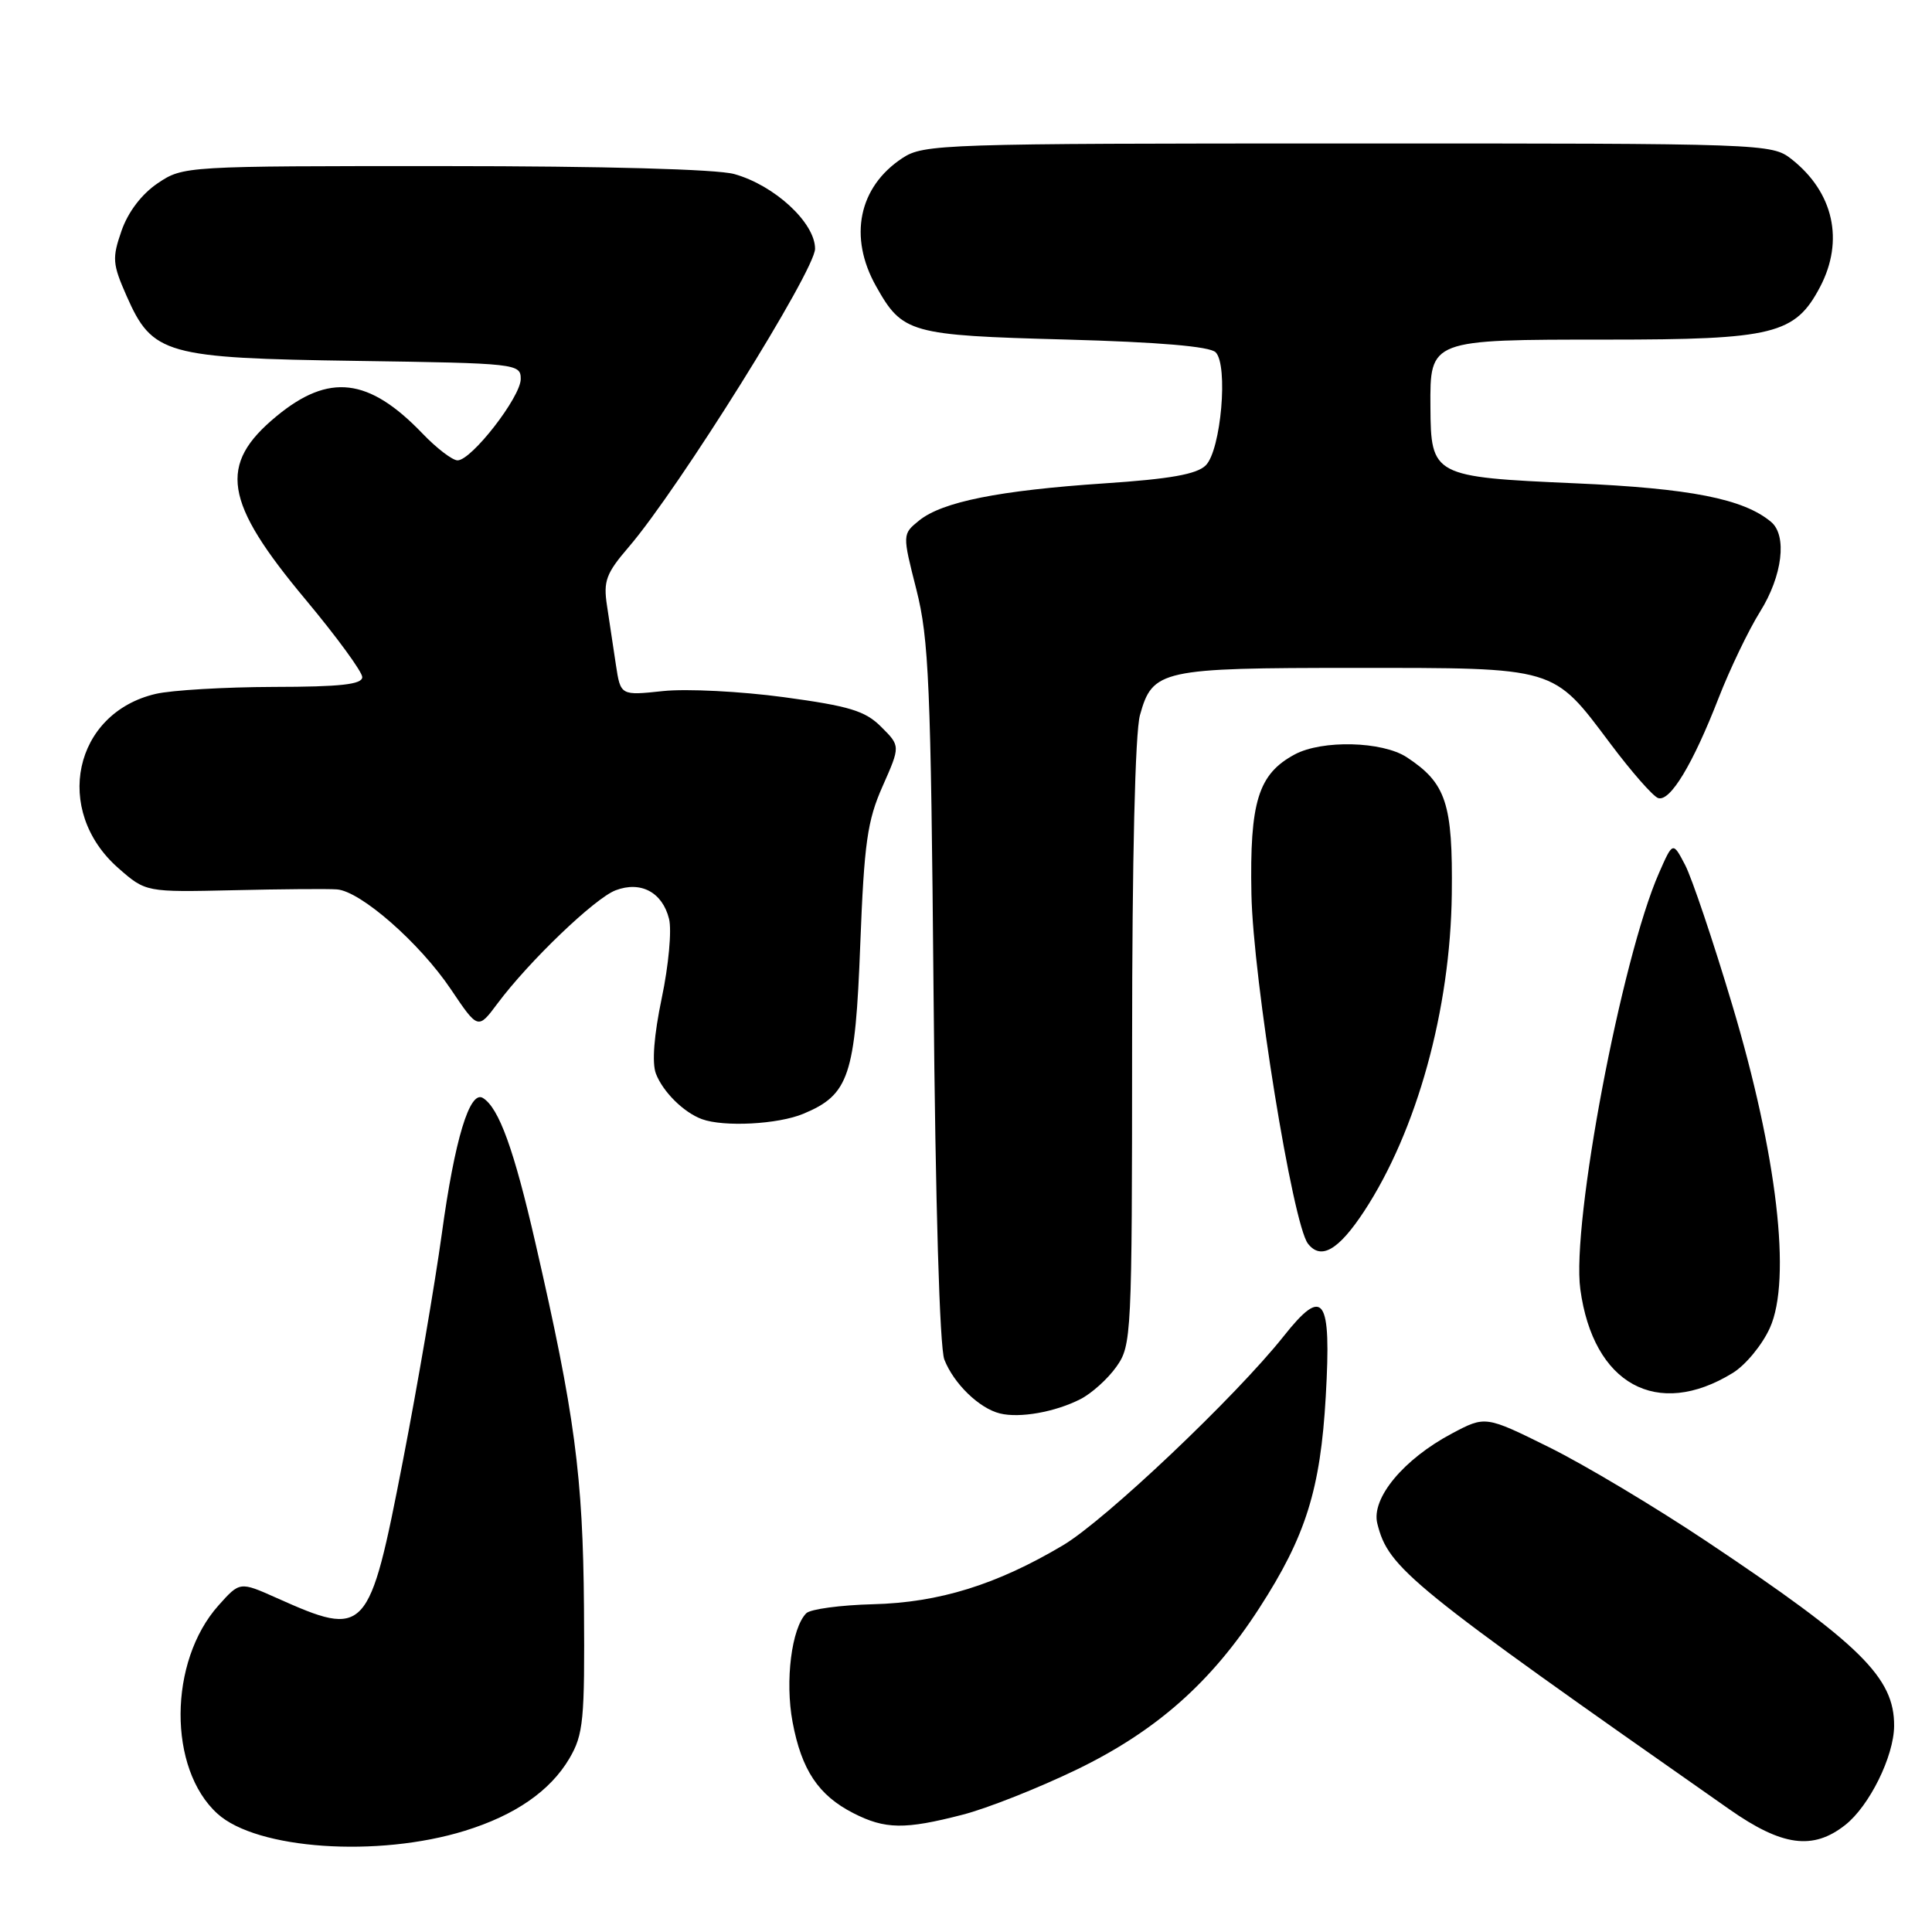 <?xml version="1.0" encoding="UTF-8" standalone="no"?>
<!DOCTYPE svg PUBLIC "-//W3C//DTD SVG 1.1//EN" "http://www.w3.org/Graphics/SVG/1.1/DTD/svg11.dtd" >
<svg xmlns="http://www.w3.org/2000/svg" xmlns:xlink="http://www.w3.org/1999/xlink" version="1.1" viewBox="0 0 256 256">
 <g >
 <path fill="currentColor"
d=" M 61.59 242.59 C 68.26 240.53 72.91 237.31 75.45 233.00 C 77.31 229.82 77.49 227.97 77.38 213.00 C 77.25 195.56 76.16 187.38 70.95 164.72 C 68.11 152.32 66.11 146.80 63.99 145.49 C 62.24 144.41 60.25 150.98 58.54 163.50 C 57.63 170.10 55.32 183.60 53.40 193.50 C 48.90 216.67 48.55 217.05 36.64 211.73 C 31.78 209.56 31.78 209.56 28.95 212.73 C 22.31 220.16 22.24 234.38 28.82 240.33 C 34.03 245.06 50.05 246.16 61.59 242.59 Z  M 244.49 241.83 C 247.70 239.31 250.95 232.73 250.98 228.70 C 251.03 222.29 246.53 217.86 226.18 204.27 C 219.37 199.72 209.98 194.10 205.31 191.79 C 196.83 187.59 196.83 187.59 192.38 189.95 C 185.96 193.36 181.67 198.54 182.50 201.87 C 183.98 207.82 186.61 209.95 229.16 239.75 C 236.14 244.64 240.22 245.19 244.49 241.83 Z  M 127.54 240.46 C 130.82 239.62 137.64 236.91 142.71 234.46 C 153.22 229.36 160.52 222.91 166.87 213.07 C 173.02 203.57 174.97 197.35 175.67 185.03 C 176.43 171.81 175.40 170.35 170.08 177.07 C 163.72 185.07 146.46 201.43 140.85 204.76 C 132.06 209.98 124.45 212.35 115.67 212.57 C 111.36 212.68 107.38 213.22 106.84 213.76 C 104.89 215.71 104.00 222.74 105.02 228.18 C 106.21 234.54 108.45 237.89 113.07 240.25 C 117.28 242.40 119.89 242.44 127.54 240.46 Z  M 143.17 185.39 C 144.64 184.64 146.78 182.72 147.92 181.11 C 149.94 178.27 150.00 177.09 150.01 138.35 C 150.01 113.89 150.41 97.06 151.05 94.76 C 152.72 88.74 153.83 88.50 179.50 88.50 C 206.39 88.50 205.70 88.30 213.37 98.52 C 216.19 102.28 219.05 105.54 219.72 105.75 C 221.30 106.26 224.31 101.27 227.72 92.50 C 229.22 88.65 231.69 83.50 233.22 81.05 C 236.19 76.30 236.84 70.94 234.66 69.14 C 230.99 66.09 223.98 64.71 208.71 64.04 C 189.88 63.21 189.59 63.06 189.54 53.92 C 189.48 44.98 189.42 45.00 212.94 45.00 C 235.04 45.00 237.86 44.30 241.17 38.02 C 244.39 31.88 242.96 25.48 237.39 21.09 C 234.76 19.03 234.01 19.00 178.62 19.01 C 124.83 19.01 122.38 19.09 119.57 20.95 C 113.77 24.77 112.41 31.40 116.08 37.92 C 119.58 44.16 120.53 44.43 141.20 44.99 C 153.57 45.33 160.30 45.90 161.08 46.68 C 162.77 48.38 161.79 59.64 159.77 61.66 C 158.59 62.84 155.05 63.47 146.33 64.05 C 132.35 64.99 124.86 66.49 121.79 68.97 C 119.56 70.78 119.56 70.78 121.43 78.14 C 123.08 84.66 123.34 90.73 123.70 131.50 C 123.95 159.57 124.51 178.53 125.13 180.15 C 126.37 183.33 129.75 186.62 132.50 187.29 C 135.12 187.94 139.83 187.10 143.17 185.39 Z  M 229.59 181.93 C 231.29 180.89 233.51 178.20 234.52 175.95 C 237.41 169.55 235.48 153.02 229.52 133.12 C 226.99 124.65 224.18 116.33 223.29 114.62 C 221.66 111.50 221.66 111.50 219.82 115.69 C 214.85 126.99 208.21 162.12 209.40 170.83 C 211.11 183.42 219.58 188.08 229.59 181.93 Z  M 180.76 160.49 C 187.75 149.83 192.19 133.76 192.37 118.46 C 192.51 106.45 191.63 103.77 186.39 100.33 C 183.15 98.22 175.21 98.02 171.57 99.96 C 166.72 102.56 165.58 106.23 165.82 118.50 C 166.05 129.76 171.29 162.19 173.31 164.79 C 175.03 167.01 177.36 165.66 180.76 160.49 Z  M 106.45 147.58 C 112.50 145.06 113.33 142.59 113.99 125.12 C 114.51 111.69 114.92 108.75 116.95 104.18 C 119.31 98.85 119.31 98.85 116.77 96.32 C 114.65 94.19 112.57 93.56 103.87 92.38 C 98.17 91.61 90.96 91.24 87.86 91.57 C 82.23 92.17 82.23 92.17 81.61 88.09 C 81.28 85.84 80.74 82.31 80.43 80.25 C 79.93 76.99 80.31 75.97 83.32 72.47 C 89.92 64.78 108.00 35.84 108.00 32.96 C 108.00 29.51 102.62 24.54 97.28 23.06 C 94.98 22.42 79.96 22.01 58.90 22.01 C 24.52 22.00 24.27 22.01 20.90 24.28 C 18.78 25.71 16.98 28.07 16.11 30.56 C 14.84 34.21 14.90 34.97 16.77 39.21 C 20.20 46.98 21.87 47.45 47.25 47.82 C 68.50 48.13 69.00 48.19 69.00 50.22 C 69.00 52.60 62.48 61.00 60.63 61.00 C 59.95 61.00 57.84 59.39 55.95 57.41 C 48.86 50.04 43.59 49.42 36.65 55.14 C 28.86 61.56 29.63 66.46 40.51 79.47 C 44.63 84.41 48.00 89.02 48.00 89.72 C 48.00 90.69 45.11 91.01 36.25 91.02 C 29.79 91.04 22.77 91.45 20.65 91.94 C 9.76 94.47 6.98 107.39 15.68 115.03 C 19.32 118.22 19.32 118.22 30.91 117.96 C 37.28 117.81 43.46 117.76 44.64 117.85 C 47.77 118.07 55.60 124.93 59.74 131.08 C 63.34 136.43 63.34 136.43 65.92 132.97 C 70.10 127.37 78.81 119.02 81.57 117.97 C 84.91 116.70 87.77 118.23 88.65 121.75 C 89.03 123.24 88.59 127.95 87.69 132.23 C 86.65 137.19 86.37 140.83 86.91 142.26 C 87.84 144.68 90.59 147.40 93.00 148.29 C 95.91 149.36 103.11 148.98 106.45 147.58 Z "/>
</g>
</svg>